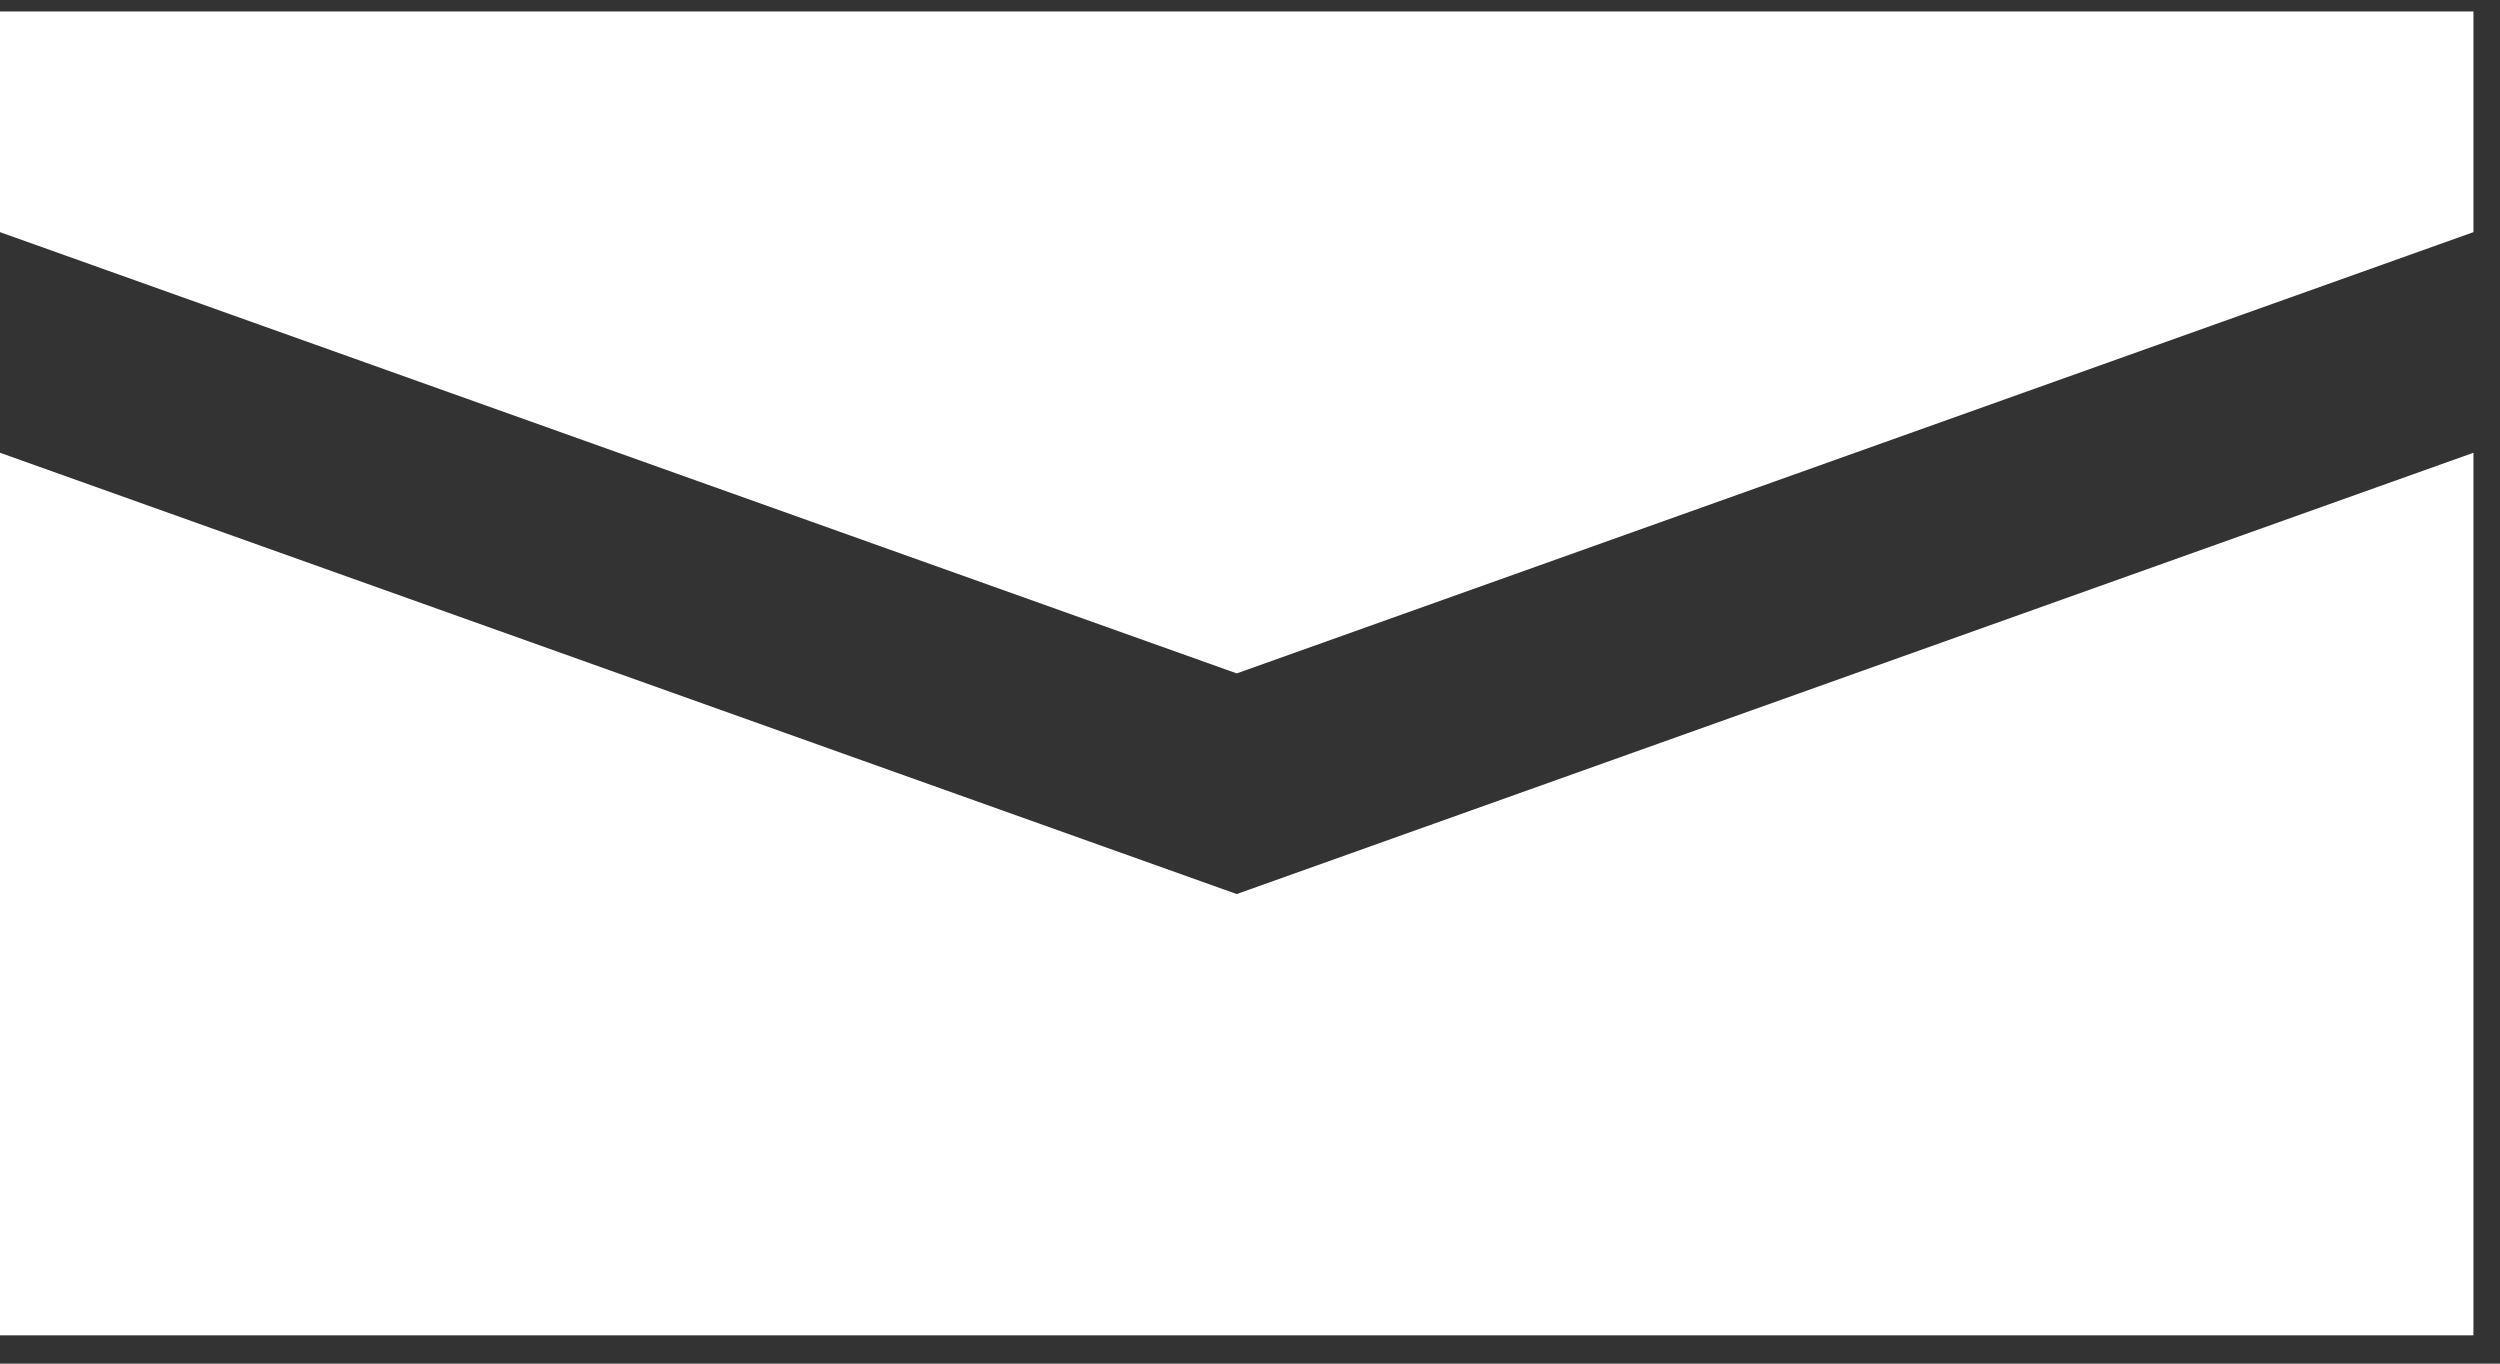 <svg width="77" height="42" viewBox="0 0 77 42" fill="none" xmlns="http://www.w3.org/2000/svg">
<rect x="0" y="0" width="77" height="42" fill="#333333" stroke="none"/>
<path d="M0 0.354V7.15L38.091 20.741L76.182 7.15V0.354H0ZM0 13.945V41.128H76.182V13.945L38.091 27.537L0 13.945Z" fill="white"/>
</svg>
